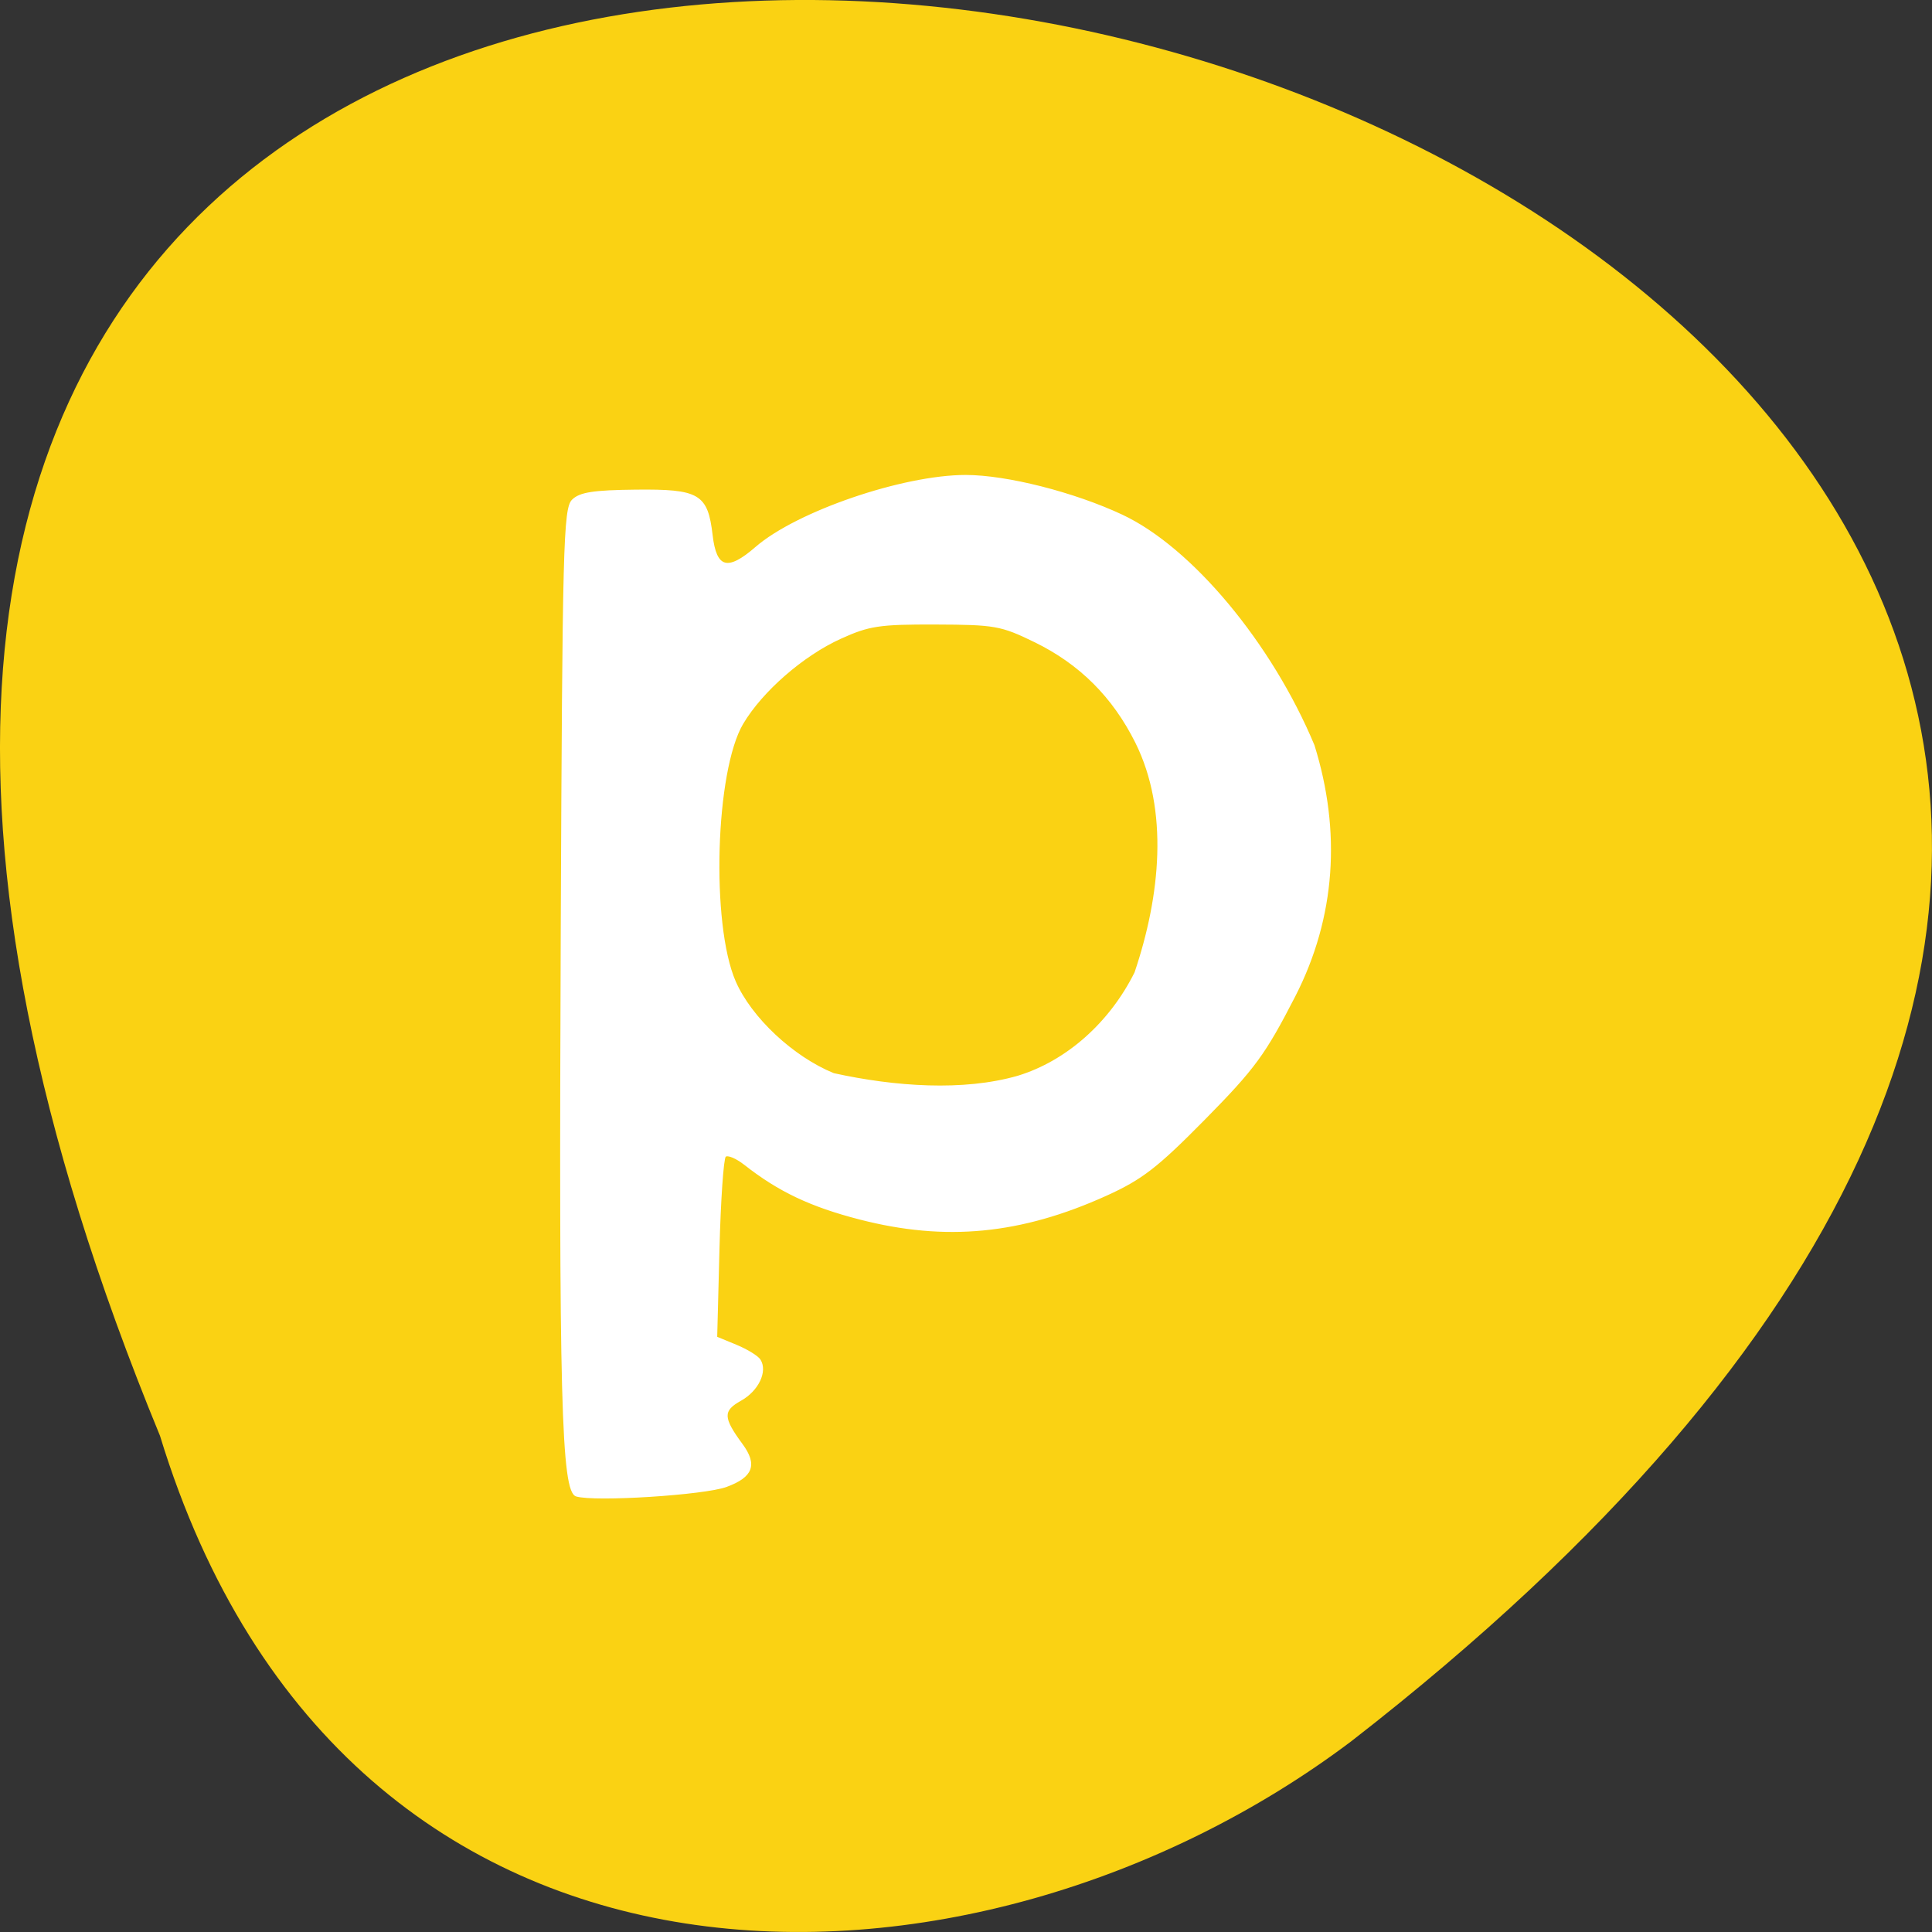 <svg xmlns="http://www.w3.org/2000/svg" viewBox="0 0 256 256"><rect x="0" y="0" width="256" height="256" fill="#333333" stroke="none"/><defs><clipPath><path d="m 27.643 3.295 l 13.09 13.09 h -11.07 c -0.978 0 -2.01 -1.035 -2.01 -2.01 v -11.07 z"/></clipPath><clipPath><path d="m 47.41 6.348 v -1.75 c 0 -2.054 -1.664 -3.719 -3.719 -3.719 h -39.37 c -2.054 0 -3.719 1.664 -3.719 3.719 v 1.75" transform="matrix(0.996 0 0 0.996 0.105 0.016)"/></clipPath></defs><path d="m -1752.83 1917.57 c -135.66 -329.42 434.9 -174.65 157.85 40.478 -49.706 37.47 -133.17 40.36 -157.85 -40.478 z" fill="#fad213" color="#000" transform="translate(1774.03 -1727.32)"/><path d="m 76.37 198.21 c -1.918 -0.572 -2.247 -13.06 -1.985 -75.27 0.213 -50.567 0.343 -55.56 1.475 -56.675 0.973 -0.962 2.786 -1.244 8.376 -1.303 8.401 -0.088 9.475 0.546 10.11 5.963 0.518 4.443 2.06 4.871 5.812 1.614 5.423 -4.707 19.478 -9.522 27.798 -9.522 5.402 0 14.331 2.262 20.704 5.246 9.217 4.314 19.81 17.02 25.435 30.508 3.539 11.363 2.835 22.725 -2.541 33.22 -3.959 7.708 -5.333 9.582 -11.93 16.276 -6.304 6.396 -8.32 7.956 -13.05 10.1 -11.315 5.121 -21.259 6.08 -32.641 3.148 -6.512 -1.677 -10.744 -3.682 -15.254 -7.227 -1.121 -0.881 -2.283 -1.36 -2.582 -1.064 -0.299 0.296 -0.68 5.809 -0.846 12.252 l -0.302 11.714 l 2.607 1.077 c 1.434 0.592 2.847 1.461 3.141 1.931 0.955 1.528 -0.259 4.059 -2.56 5.339 -2.452 1.364 -2.423 2.316 0.179 5.846 1.992 2.703 1.401 4.291 -2.072 5.567 -2.927 1.076 -17.413 1.995 -19.872 1.261 z m 58.52 -55.59 c 6.453 -1.971 12.188 -7.05 15.521 -13.742 3.441 -10.199 4.563 -21.505 0.113 -30.481 -3.03 -6.08 -7.43 -10.47 -13.438 -13.394 -4.433 -2.158 -5.265 -2.306 -13.1 -2.332 -7.461 -0.025 -8.822 0.179 -12.596 1.89 -4.989 2.261 -10.43 7 -12.986 11.313 -3.709 6.257 -4.304 26.589 -1 34.18 2.101 4.827 7.659 10.03 13.06 12.226 8.098 1.776 17.17 2.427 24.43 0.339 z" fill="#fff" stroke="#fff" stroke-width="0.164"/></svg>